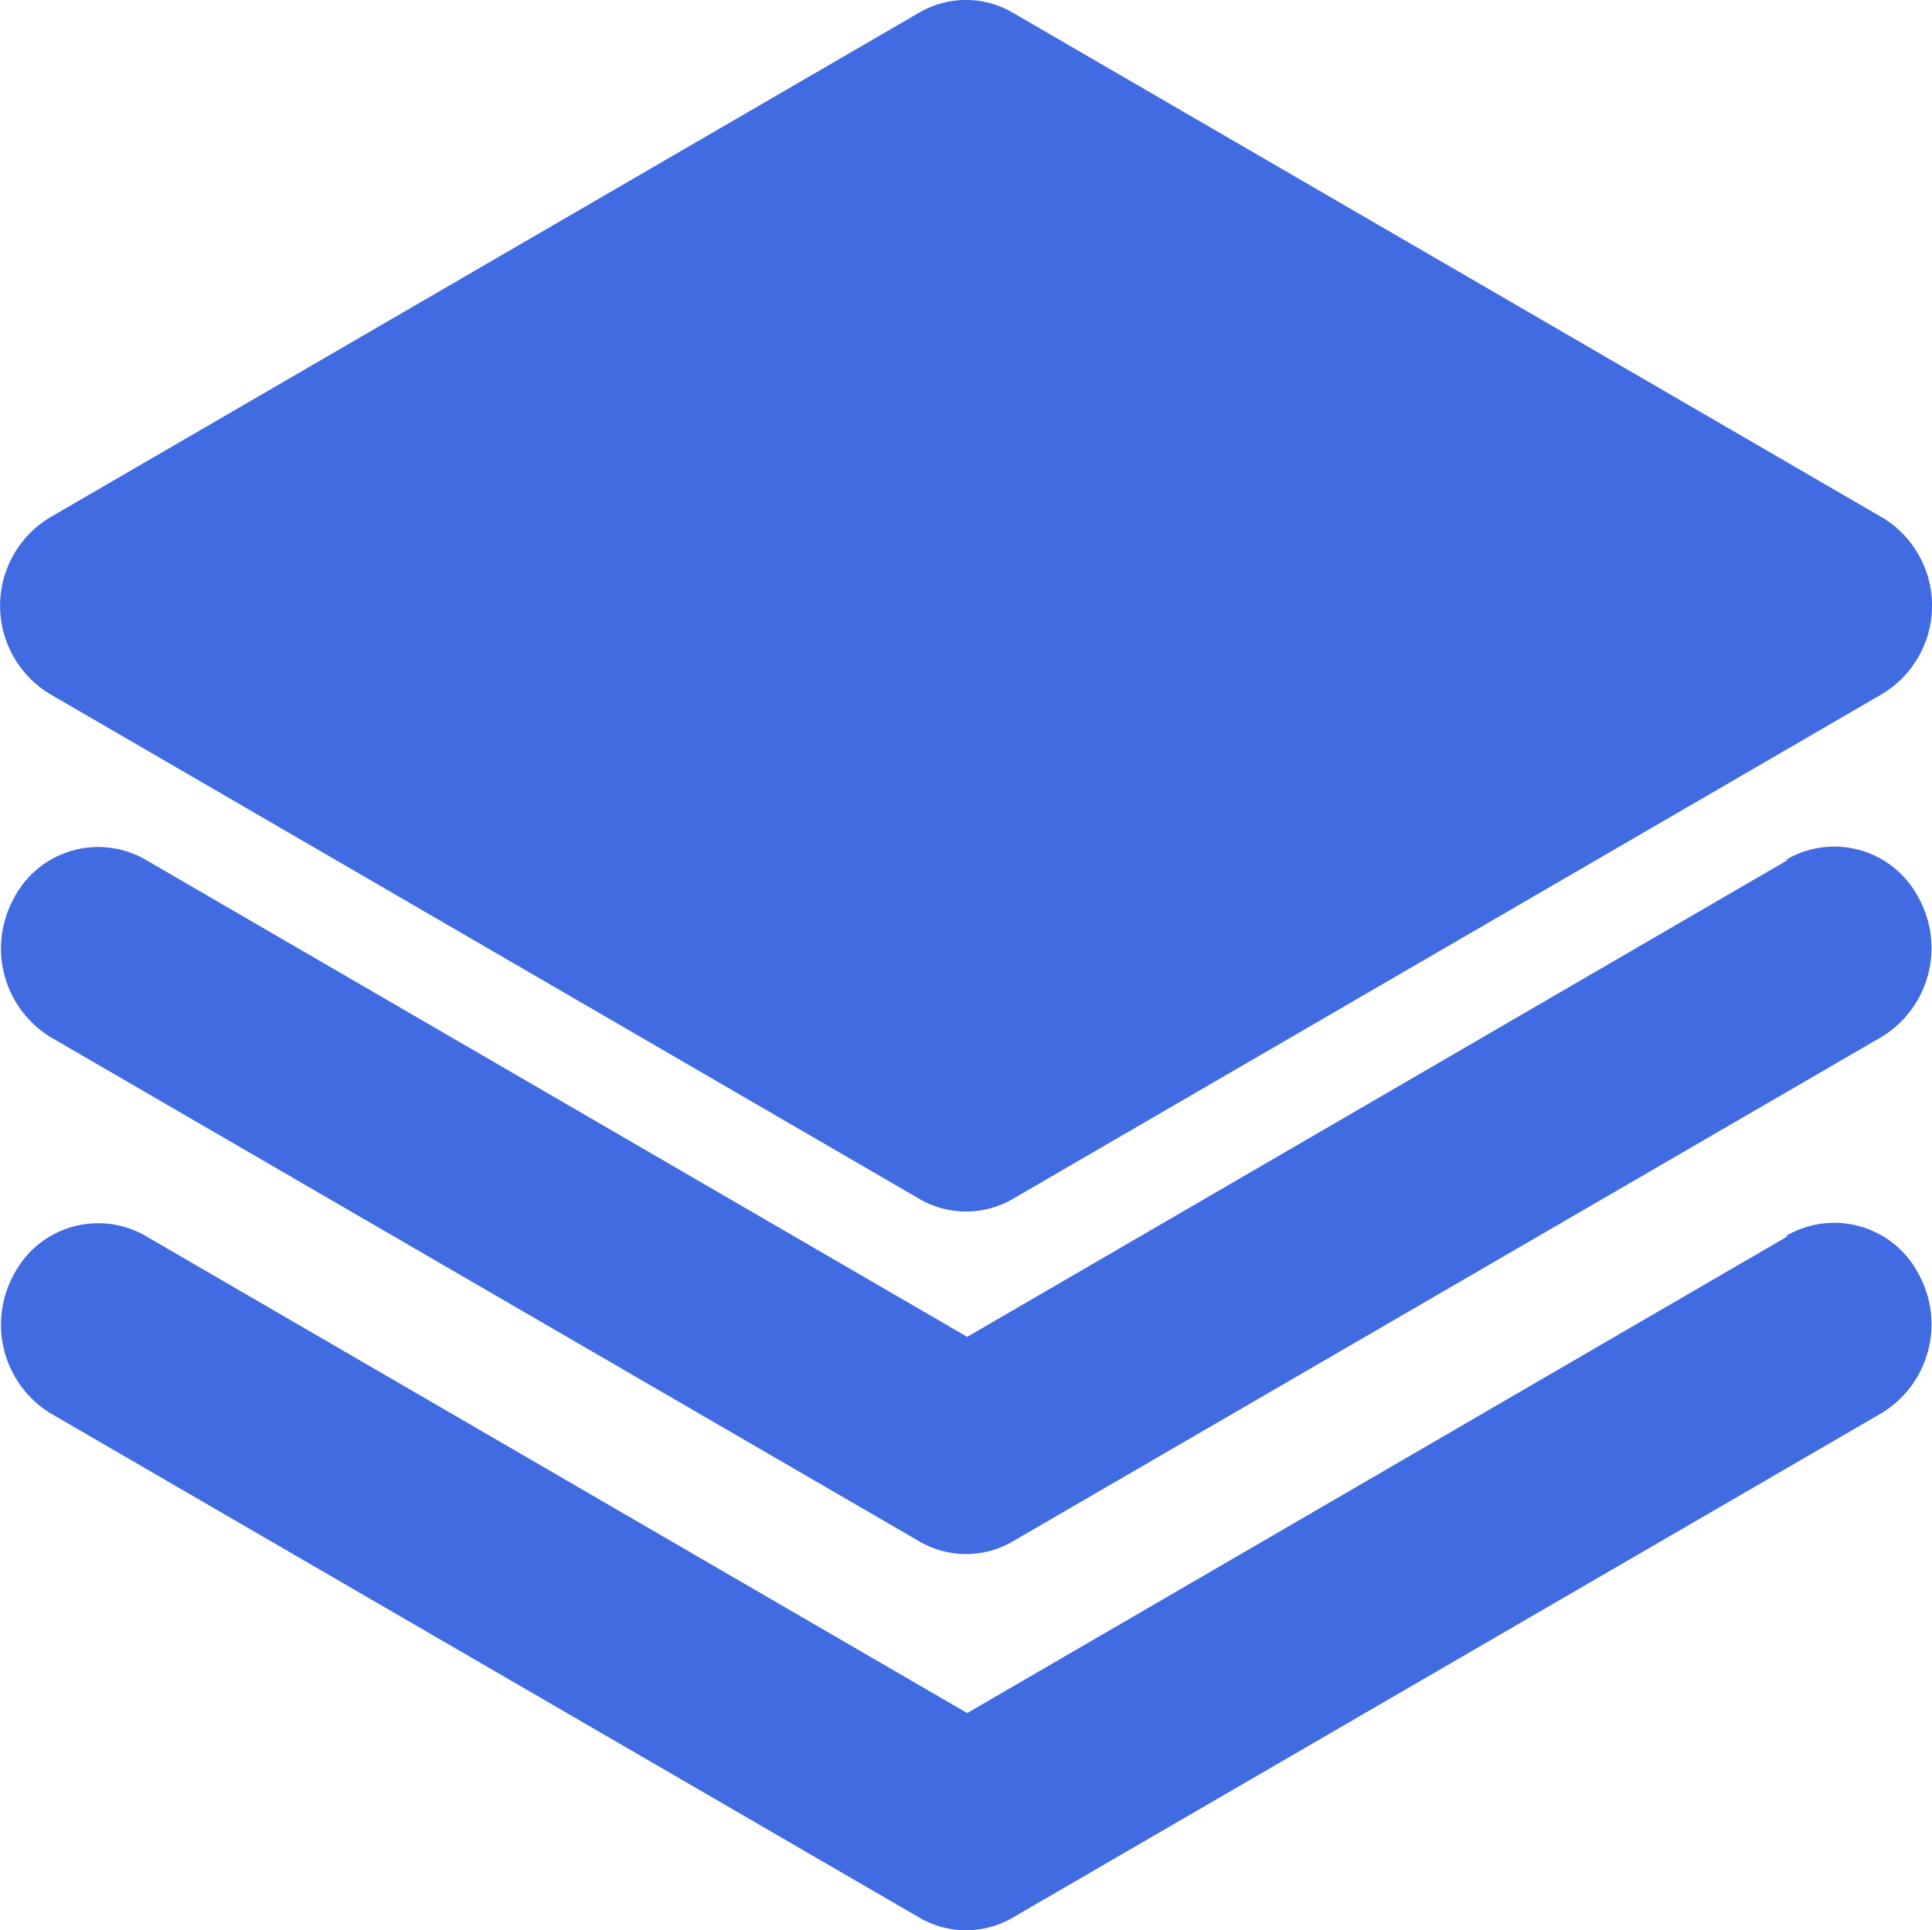 <svg xmlns="http://www.w3.org/2000/svg" width="32.022" height="32" viewBox="0 0 32.022 32">
  <g id="network" transform="translate(-296 -315)">
    <path id="Path_5" data-name="Path 5" d="M33.172,10.576,18.784,2.22a1.539,1.539,0,0,0-1.6,0L2.8,10.576a1.709,1.709,0,0,0,0,2.925l14.387,8.356a1.539,1.539,0,0,0,1.6,0L33.172,13.5a1.709,1.709,0,0,0,0-2.925Z" transform="translate(294.026 313.004)" fill="#416be0"/>
    <path id="Path_6" data-name="Path 6" d="M31.6,15.219,18,23.124l-13.6-7.9a1.574,1.574,0,0,0-2.2.627,1.726,1.726,0,0,0,.6,2.3L17.181,26.5a1.538,1.538,0,0,0,1.6,0l14.387-8.356a1.726,1.726,0,0,0,.6-2.3,1.574,1.574,0,0,0-2.2-.627Z" transform="translate(294.031 320.276)" fill="#416be0"/>
    <path id="Path_7" data-name="Path 7" d="M31.6,11.219,18,19.124l-13.6-7.9a1.574,1.574,0,0,0-2.2.627,1.726,1.726,0,0,0,.6,2.3L17.181,22.5a1.538,1.538,0,0,0,1.6,0l14.387-8.356a1.726,1.726,0,0,0,.6-2.3,1.574,1.574,0,0,0-2.2-.627Z" transform="translate(294.031 318.039)" fill="#416be0"/>
  </g>
</svg>
